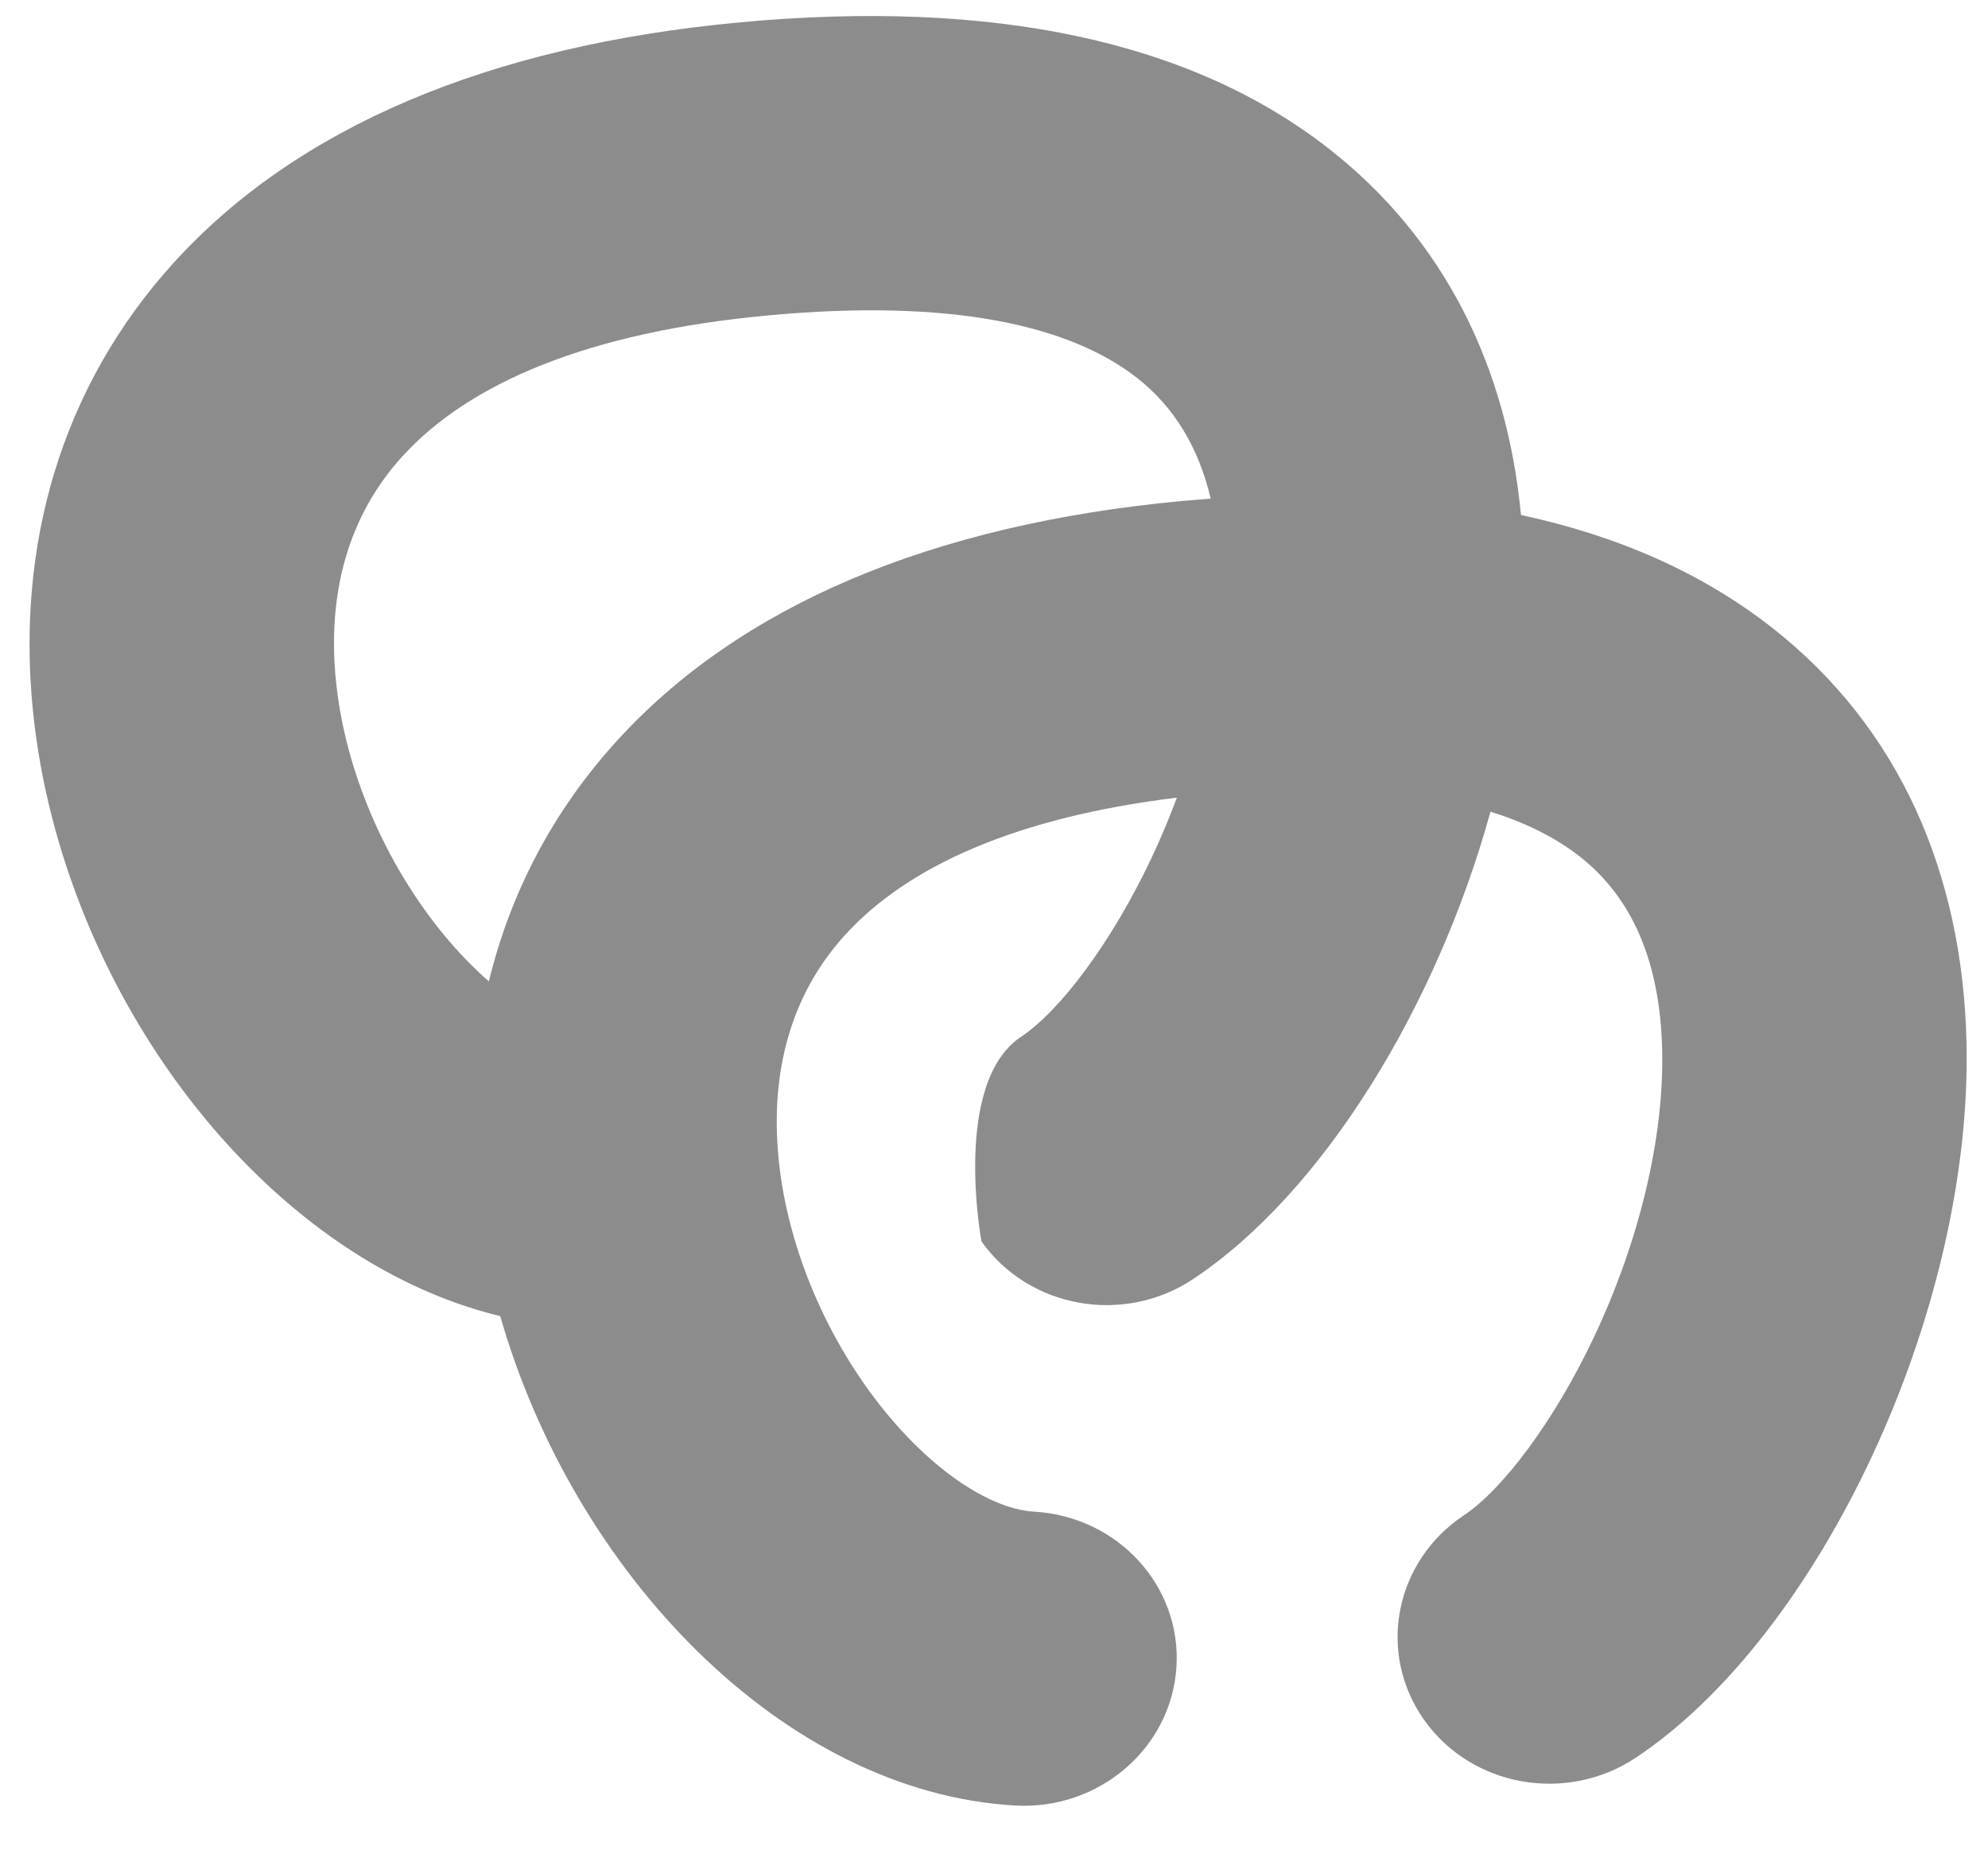 <svg width="43" height="40" viewBox="0 0 43 40" fill="none" xmlns="http://www.w3.org/2000/svg">
<path fill-rule="evenodd" clip-rule="evenodd" d="M42.535 22.537C42.672 28.363 39.361 35.368 35.381 38.012C33.88 39.009 31.831 38.644 30.805 37.196C29.778 35.748 30.163 33.766 31.664 32.769C32.489 32.221 33.605 30.761 34.477 28.916C35.453 26.85 35.997 24.61 35.952 22.703C35.908 20.807 35.31 19.416 34.17 18.523C33.661 18.124 33.02 17.796 32.239 17.553C31.067 21.794 28.601 25.804 25.805 27.662C24.304 28.659 22.255 28.294 21.229 26.846C21.229 26.846 20.587 23.416 22.088 22.419C22.913 21.871 24.029 20.411 24.901 18.566C25.106 18.133 25.291 17.693 25.456 17.249C21.968 17.676 19.625 18.737 18.274 20.224C17.118 21.497 16.642 23.173 16.847 25.117C17.047 27.021 17.905 29.011 19.151 30.534C20.26 31.89 21.482 32.639 22.366 32.69C24.181 32.794 25.56 34.301 25.446 36.056C25.331 37.811 23.767 39.149 21.953 39.045C16.941 38.756 12.412 34.017 10.82 28.462C5.677 27.218 1.355 21.461 0.719 15.434C0.337 11.813 1.317 8.369 3.757 5.682C6.412 2.76 10.553 0.988 16.016 0.482C21.497 -0.025 25.775 0.89 28.751 3.222C31.247 5.177 32.596 7.942 32.898 11.137C35.025 11.594 36.839 12.406 38.327 13.572C41.092 15.738 42.45 18.898 42.535 22.537ZM26.187 10.782C25.924 9.667 25.392 8.798 24.595 8.173C23.113 7.013 20.523 6.459 16.622 6.82C12.722 7.181 10.143 8.284 8.698 9.875C7.542 11.147 7.065 12.823 7.271 14.767C7.471 16.671 8.329 18.661 9.575 20.184C9.902 20.584 10.239 20.931 10.574 21.223C11.037 19.32 11.95 17.554 13.333 16.032C15.988 13.11 20.129 11.338 25.592 10.832C25.792 10.814 25.99 10.797 26.187 10.782Z" fill="#8C8C8C"/>
</svg>
